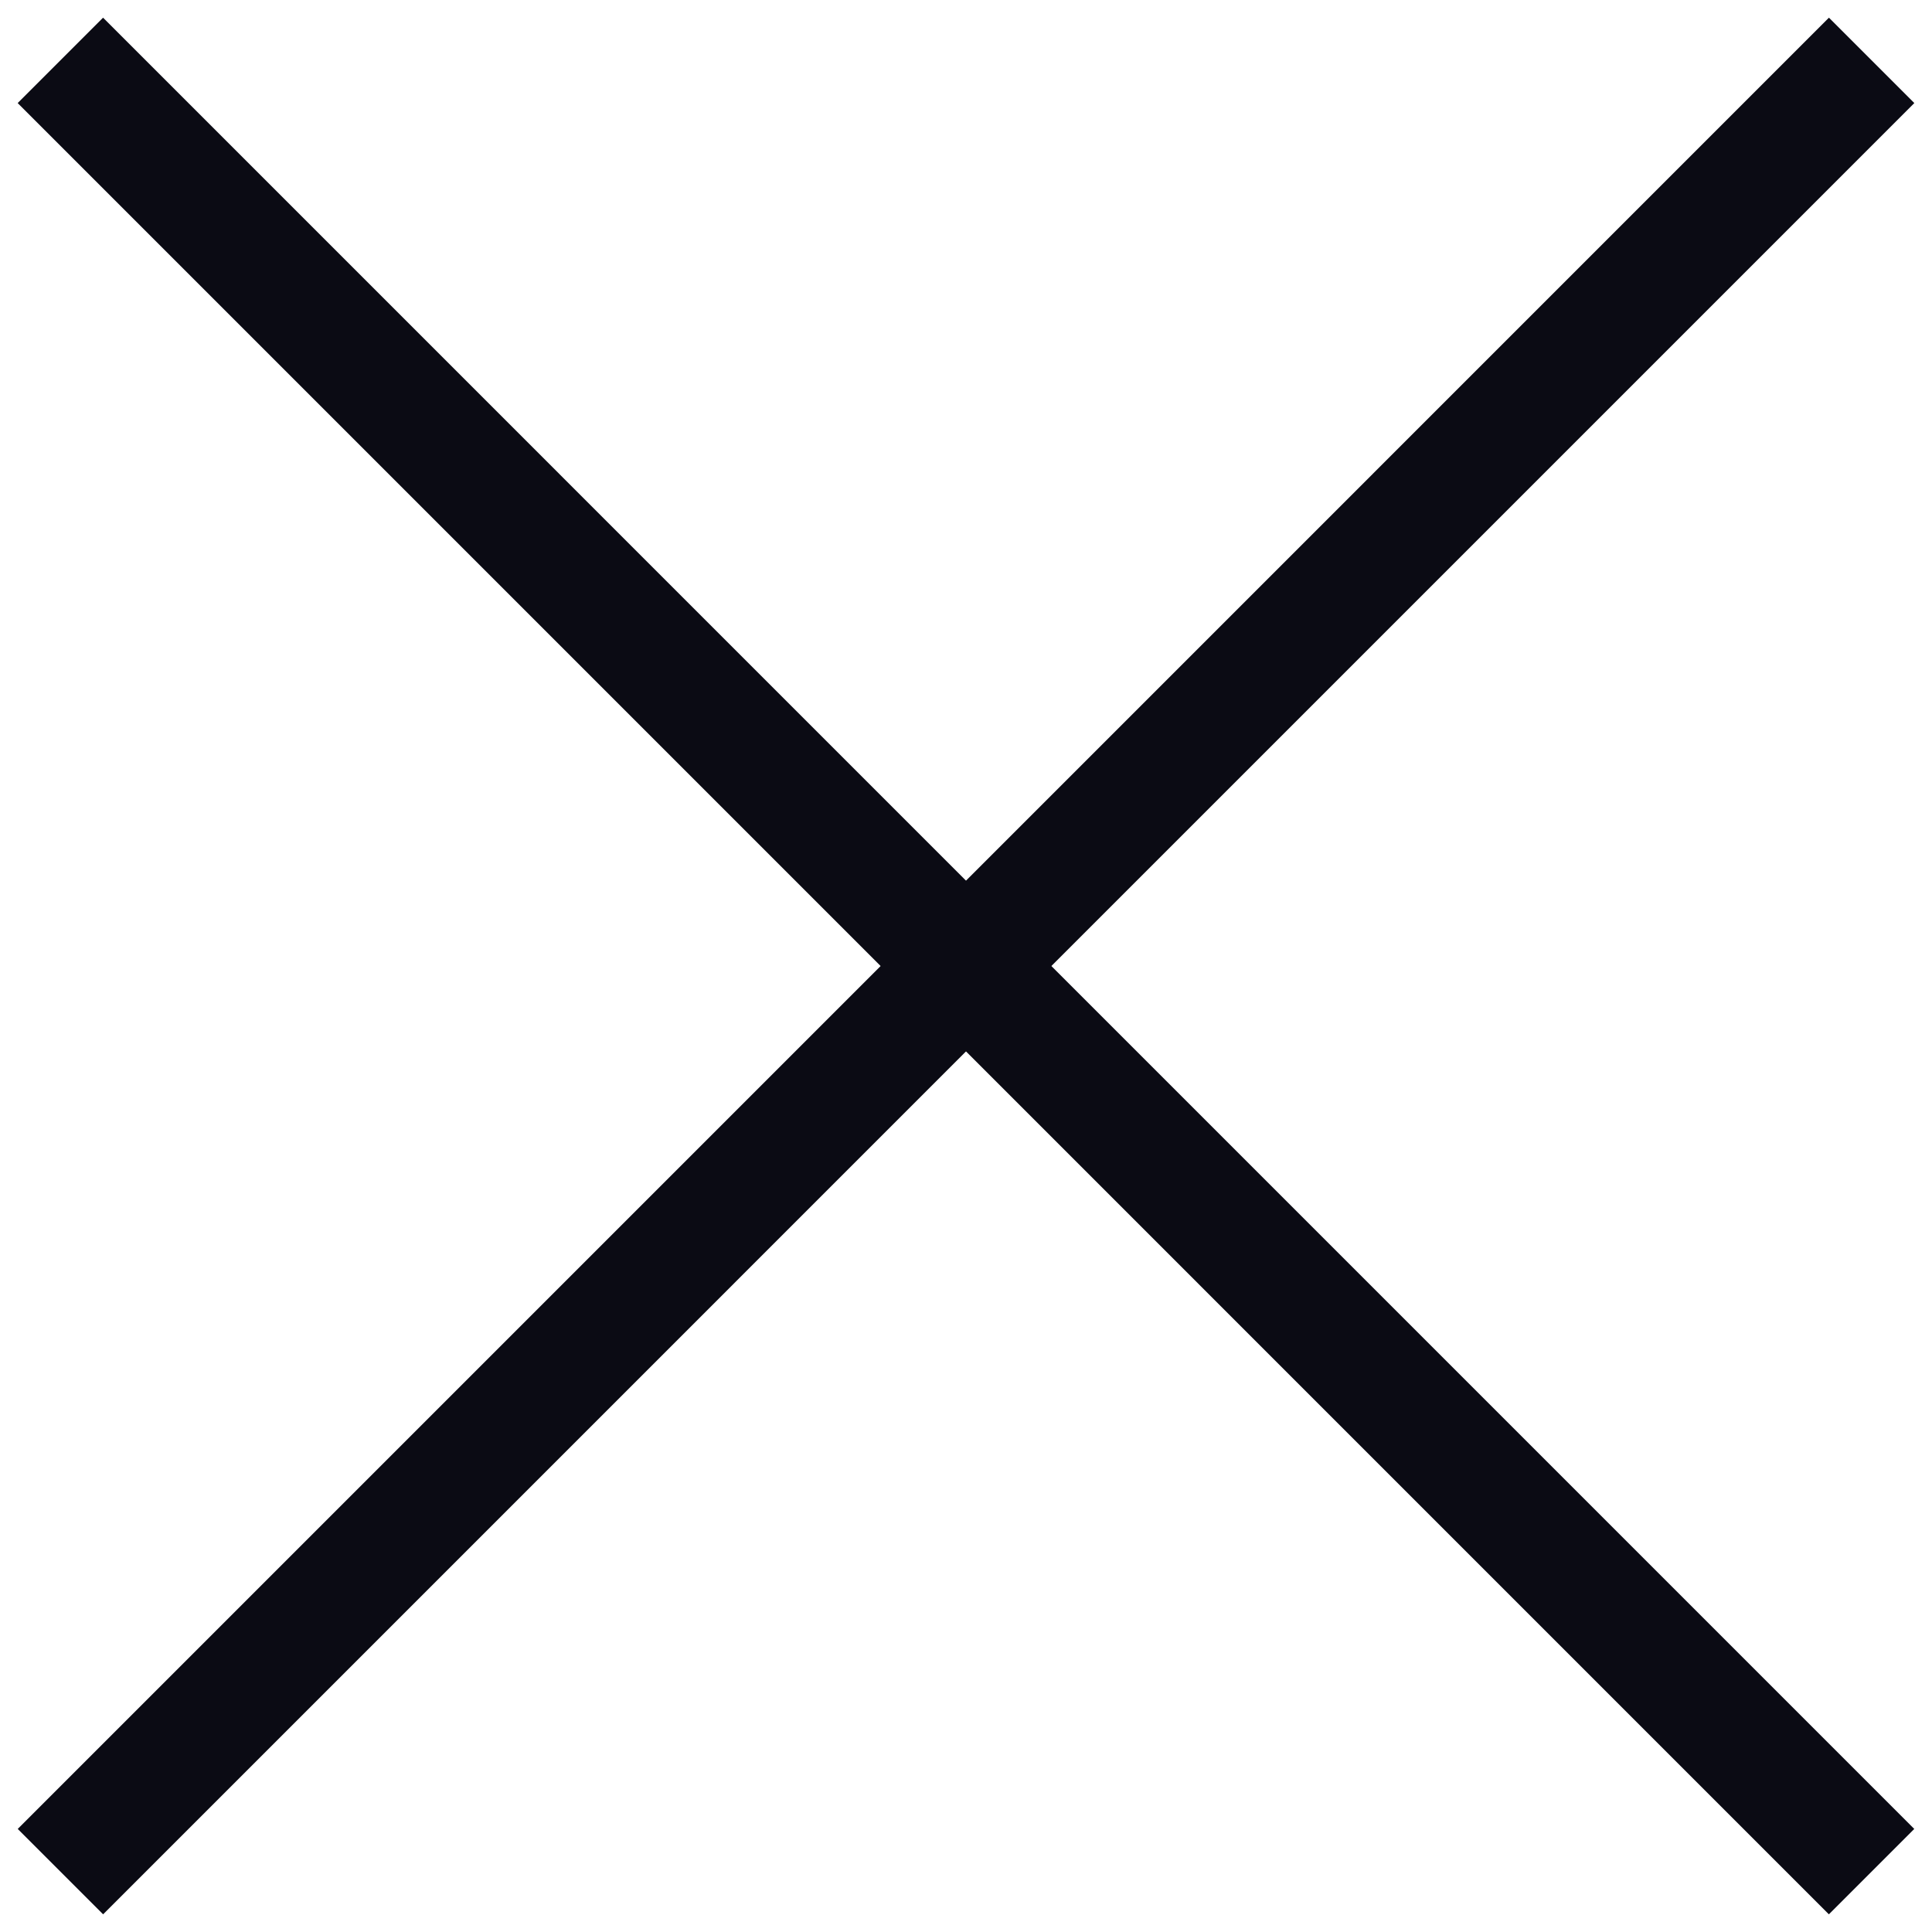 <svg width="32" height="32" viewBox="0 0 32 32" fill="none" xmlns="http://www.w3.org/2000/svg">
<path d="M1 1L30.999 31" stroke="#0B0B14" stroke-width="2"/>
<path d="M31 1L1.001 31" stroke="#0B0B14" stroke-width="2"/>
</svg>
